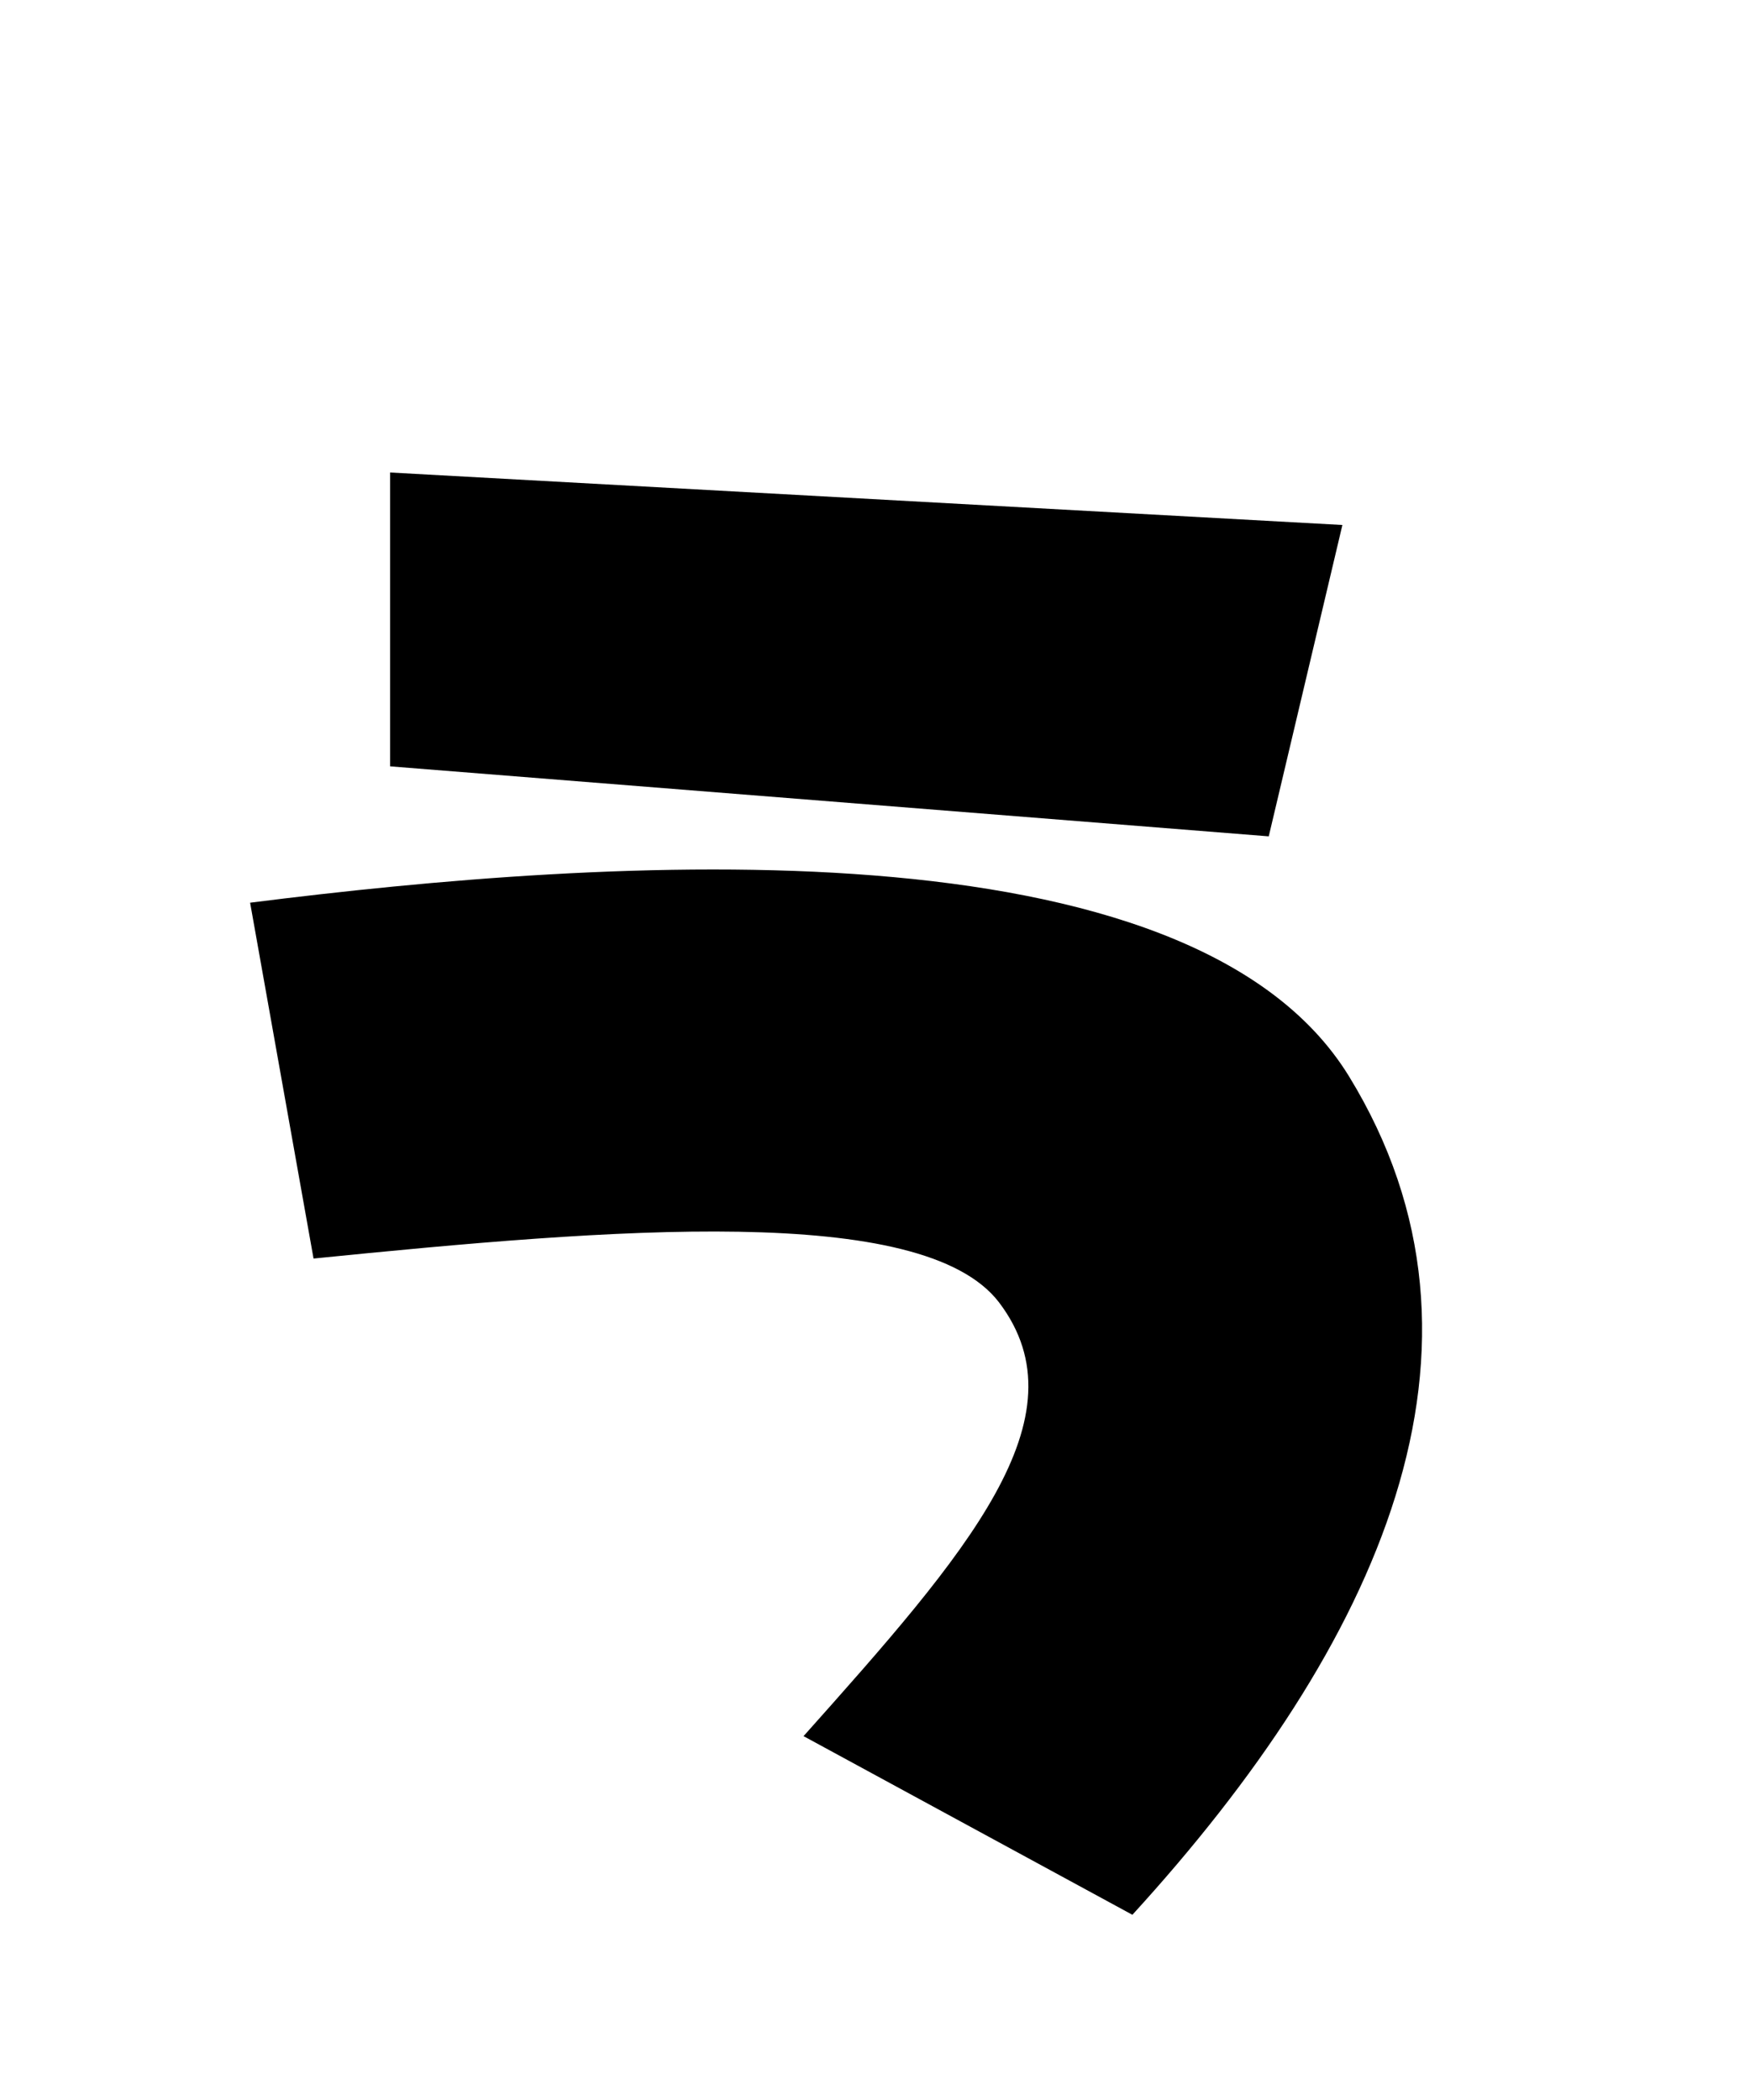 
    <svg xmlns="http://www.w3.org/2000/svg" viewBox="0 0 24 28.8">
      <path d="M18.41 7.20L5.35 6.48L5.35 10.51L17.40 11.47ZM15.53 26.26C18.91 22.56 20.78 18.48 18.50 14.76C16.32 11.21 8.33 11.76 3.43 12.38L4.30 17.26C8.38 16.85 12.65 16.49 13.70 17.86C14.90 19.44 13.25 21.31 11.02 23.81Z" transform="translate(0, 0)" />
    </svg>
  